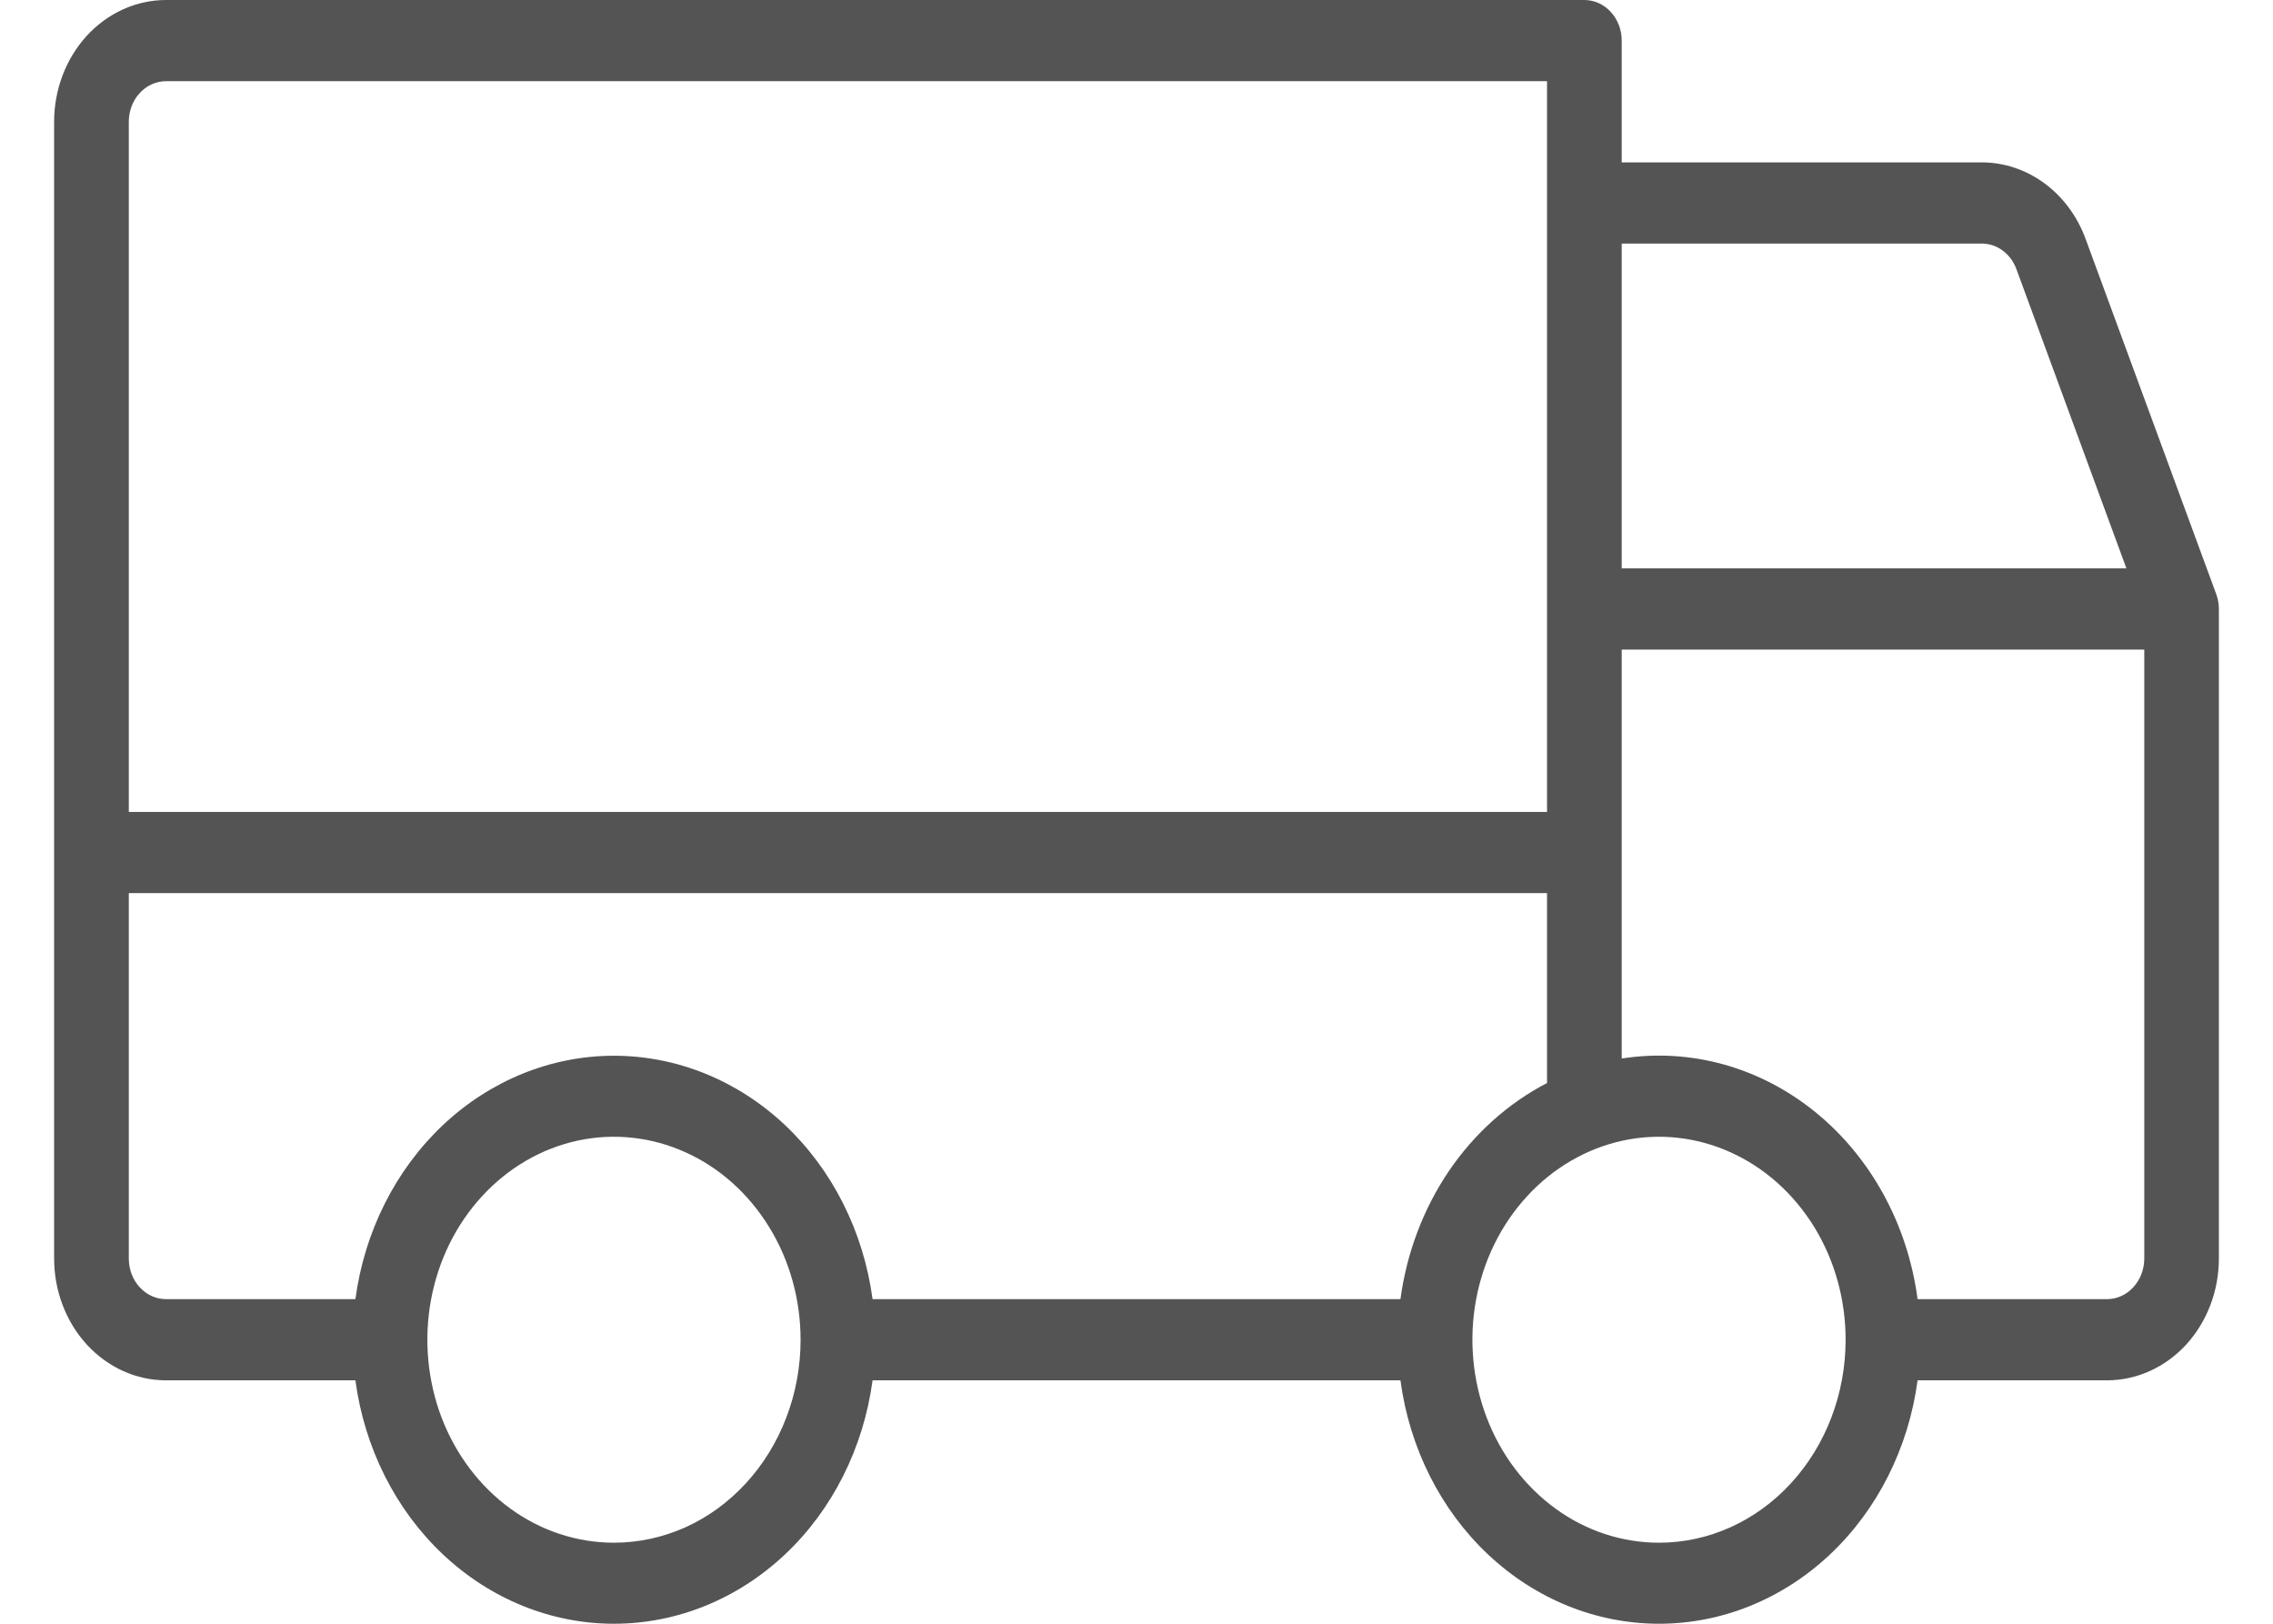<svg width="28" height="20" viewBox="0 0 28 21" fill="none" xmlns="http://www.w3.org/2000/svg">
<path d="M27.965 7.682L26.275 3.087C26.168 2.796 25.982 2.546 25.743 2.37C25.503 2.194 25.221 2.1 24.932 2.1H20.276V0.525C20.276 0.386 20.225 0.252 20.134 0.154C20.044 0.055 19.921 0 19.793 0H1.448C1.064 0 0.696 0.166 0.424 0.461C0.153 0.757 0 1.157 0 1.575V16.277C0 16.695 0.153 17.095 0.424 17.391C0.696 17.686 1.064 17.852 1.448 17.852H3.897C4.014 18.726 4.416 19.526 5.03 20.104C5.644 20.682 6.429 21 7.241 21C8.054 21 8.839 20.682 9.453 20.104C10.067 19.526 10.469 18.726 10.586 17.852H17.414C17.531 18.726 17.933 19.526 18.547 20.104C19.161 20.682 19.946 21 20.759 21C21.571 21 22.356 20.682 22.97 20.104C23.584 19.526 23.986 18.726 24.103 17.852H26.552C26.936 17.852 27.304 17.686 27.576 17.391C27.847 17.095 28 16.695 28 16.277V7.876C28 7.809 27.988 7.743 27.965 7.682ZM20.276 3.15H24.932C25.029 3.15 25.123 3.181 25.203 3.24C25.283 3.299 25.345 3.382 25.381 3.48L26.804 7.351H20.276V3.15ZM0.966 1.575C0.966 1.436 1.016 1.302 1.107 1.204C1.197 1.105 1.32 1.05 1.448 1.05H19.31V10.501H0.966V1.575ZM7.241 19.952C6.764 19.952 6.297 19.799 5.9 19.51C5.503 19.221 5.194 18.811 5.011 18.332C4.829 17.852 4.781 17.324 4.874 16.815C4.967 16.306 5.197 15.838 5.535 15.471C5.872 15.104 6.302 14.854 6.77 14.752C7.239 14.651 7.724 14.703 8.165 14.902C8.606 15.1 8.983 15.437 9.248 15.869C9.514 16.3 9.655 16.808 9.655 17.327C9.655 17.672 9.593 18.013 9.471 18.332C9.35 18.65 9.172 18.94 8.948 19.183C8.724 19.427 8.458 19.621 8.165 19.753C7.872 19.884 7.558 19.952 7.241 19.952ZM17.414 16.802H10.586C10.469 15.928 10.067 15.129 9.453 14.55C8.839 13.972 8.054 13.654 7.241 13.654C6.429 13.654 5.644 13.972 5.03 14.55C4.416 15.129 4.014 15.928 3.897 16.802H1.448C1.32 16.802 1.197 16.747 1.107 16.648C1.016 16.55 0.966 16.416 0.966 16.277V11.551H19.31V14.007C18.807 14.268 18.371 14.659 18.04 15.146C17.71 15.634 17.495 16.203 17.414 16.802ZM20.759 19.952C20.281 19.952 19.814 19.799 19.418 19.51C19.021 19.221 18.711 18.811 18.529 18.332C18.346 17.852 18.298 17.324 18.391 16.815C18.484 16.306 18.714 15.838 19.052 15.471C19.389 15.104 19.82 14.854 20.288 14.752C20.756 14.651 21.241 14.703 21.682 14.902C22.123 15.1 22.5 15.437 22.766 15.869C23.031 16.3 23.172 16.808 23.172 17.327C23.172 18.023 22.918 18.691 22.465 19.183C22.013 19.676 21.399 19.952 20.759 19.952ZM27.035 16.277C27.035 16.416 26.984 16.55 26.893 16.648C26.803 16.747 26.68 16.802 26.552 16.802H24.103C23.975 15.837 23.5 14.968 22.782 14.384C22.064 13.8 21.163 13.551 20.276 13.69V8.401H27.035V16.277Z" fill="#545454"/>
</svg>

